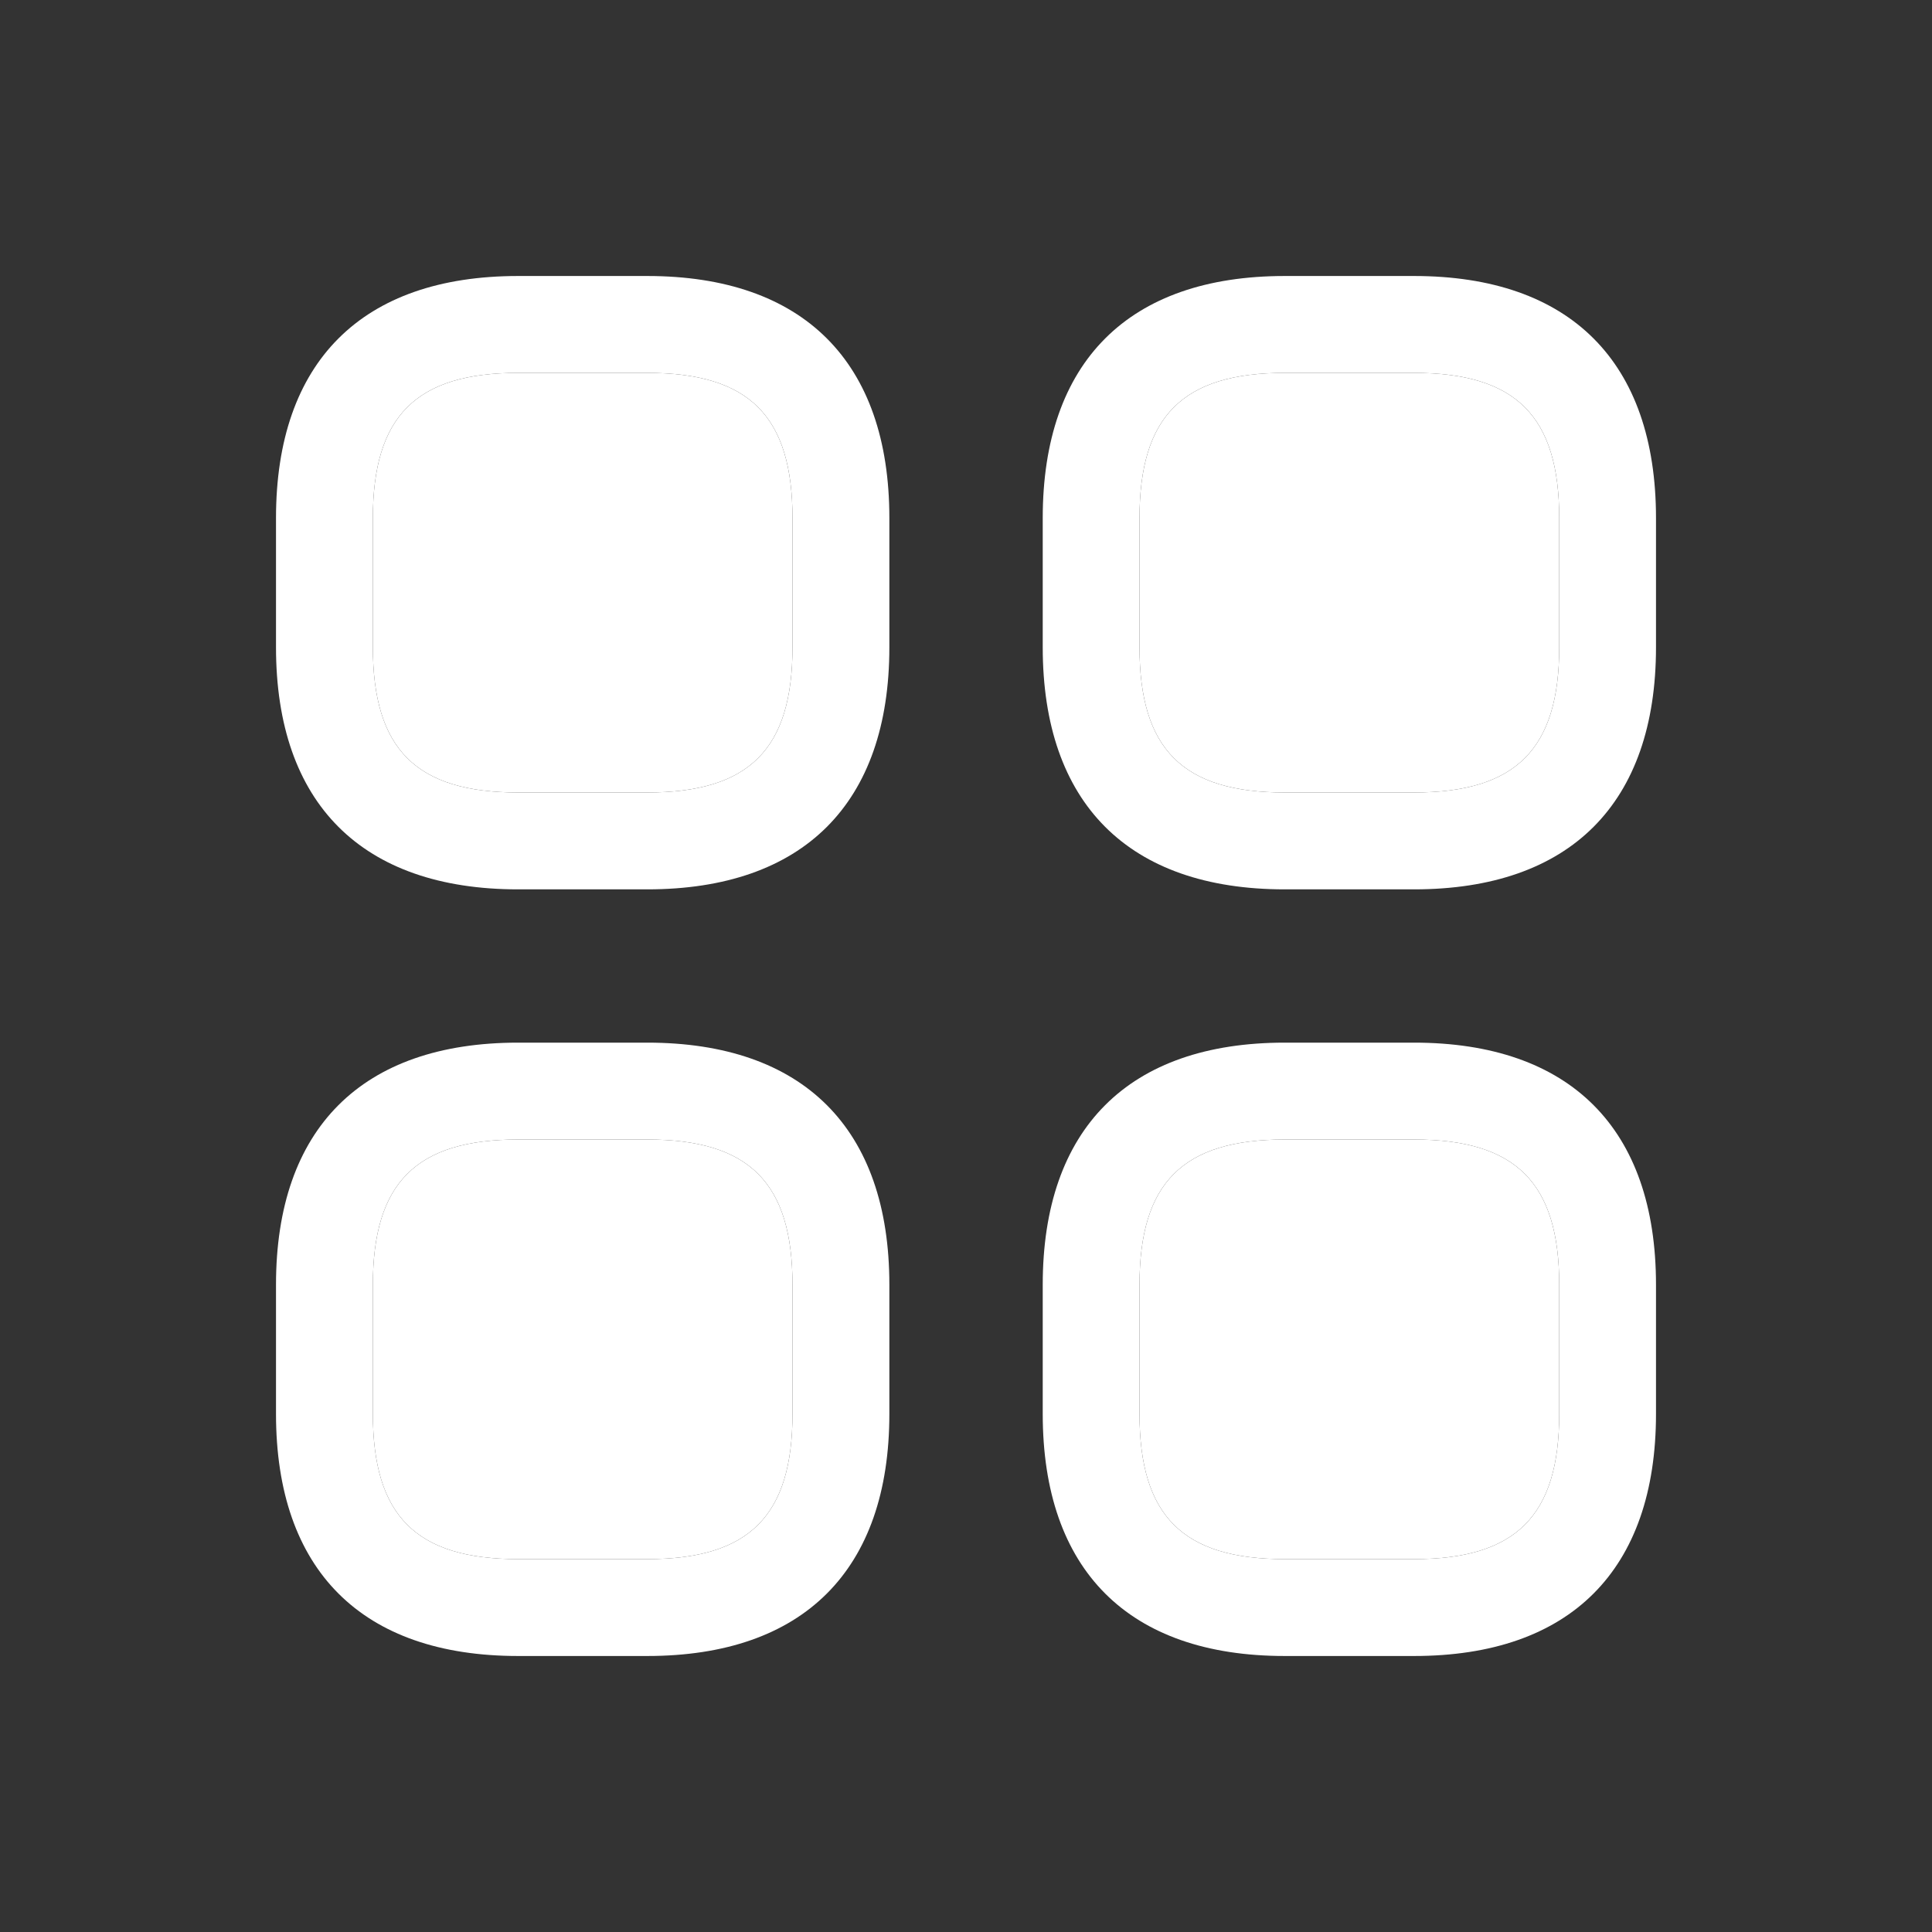 <svg width="21" height="21" viewBox="0 0 21 21" fill="none" xmlns="http://www.w3.org/2000/svg">
<rect x="0" y="0" width="21" height="21" fill="#333333" stroke="none"/>
<path d="M7.035 9.667H5.632C3.933 9.667 3 8.733 3 7.035V5.632C3 3.933 3.933 3 5.632 3H7.035C8.733 3 9.667 3.933 9.667 5.632V7.035C9.667 8.733 8.733 9.667 7.035 9.667ZM5.632 4.053C4.523 4.053 4.053 4.523 4.053 5.632V7.035C4.053 8.144 4.523 8.614 5.632 8.614H7.035C8.144 8.614 8.614 8.144 8.614 7.035V5.632C8.614 4.523 8.144 4.053 7.035 4.053H5.632Z" fill="white"/>
<path d="M5.632 4.053C4.523 4.053 4.053 4.523 4.053 5.632V7.035C4.053 8.144 4.523 8.614 5.632 8.614H7.035C8.144 8.614 8.614 8.144 8.614 7.035V5.632C8.614 4.523 8.144 4.053 7.035 4.053H5.632Z" fill="white"/>
<path d="M15.369 9.667H13.965C12.267 9.667 11.334 8.733 11.334 7.035V5.632C11.334 3.933 12.267 3 13.965 3H15.369C17.067 3 18 3.933 18 5.632V7.035C18 8.733 17.067 9.667 15.369 9.667ZM13.965 4.053C12.856 4.053 12.386 4.523 12.386 5.632V7.035C12.386 8.144 12.856 8.614 13.965 8.614H15.369C16.477 8.614 16.948 8.144 16.948 7.035V5.632C16.948 4.523 16.477 4.053 15.369 4.053H13.965Z" fill="white"/>
<path d="M13.965 4.053C12.856 4.053 12.386 4.523 12.386 5.632V7.035C12.386 8.144 12.856 8.614 13.965 8.614H15.369C16.477 8.614 16.948 8.144 16.948 7.035V5.632C16.948 4.523 16.477 4.053 15.369 4.053H13.965Z" fill="white"/>
<path d="M15.369 18H13.965C12.267 18 11.334 17.067 11.334 15.368V13.965C11.334 12.267 12.267 11.333 13.965 11.333H15.369C17.067 11.333 18 12.267 18 13.965V15.368C18 17.067 17.067 18 15.369 18ZM13.965 12.386C12.856 12.386 12.386 12.856 12.386 13.965V15.368C12.386 16.477 12.856 16.947 13.965 16.947H15.369C16.477 16.947 16.948 16.477 16.948 15.368V13.965C16.948 12.856 16.477 12.386 15.369 12.386H13.965Z" fill="white"/>
<path d="M13.965 12.386C12.856 12.386 12.386 12.856 12.386 13.965V15.368C12.386 16.477 12.856 16.947 13.965 16.947H15.369C16.477 16.947 16.948 16.477 16.948 15.368V13.965C16.948 12.856 16.477 12.386 15.369 12.386H13.965Z" fill="white"/>
<path d="M7.035 18H5.632C3.933 18 3 17.067 3 15.368V13.965C3 12.267 3.933 11.333 5.632 11.333H7.035C8.733 11.333 9.667 12.267 9.667 13.965V15.368C9.667 17.067 8.733 18 7.035 18ZM5.632 12.386C4.523 12.386 4.053 12.856 4.053 13.965V15.368C4.053 16.477 4.523 16.947 5.632 16.947H7.035C8.144 16.947 8.614 16.477 8.614 15.368V13.965C8.614 12.856 8.144 12.386 7.035 12.386H5.632Z" fill="white"/>
<path d="M5.632 12.386C4.523 12.386 4.053 12.856 4.053 13.965V15.368C4.053 16.477 4.523 16.947 5.632 16.947H7.035C8.144 16.947 8.614 16.477 8.614 15.368V13.965C8.614 12.856 8.144 12.386 7.035 12.386H5.632Z" fill="white"/>
</svg>
